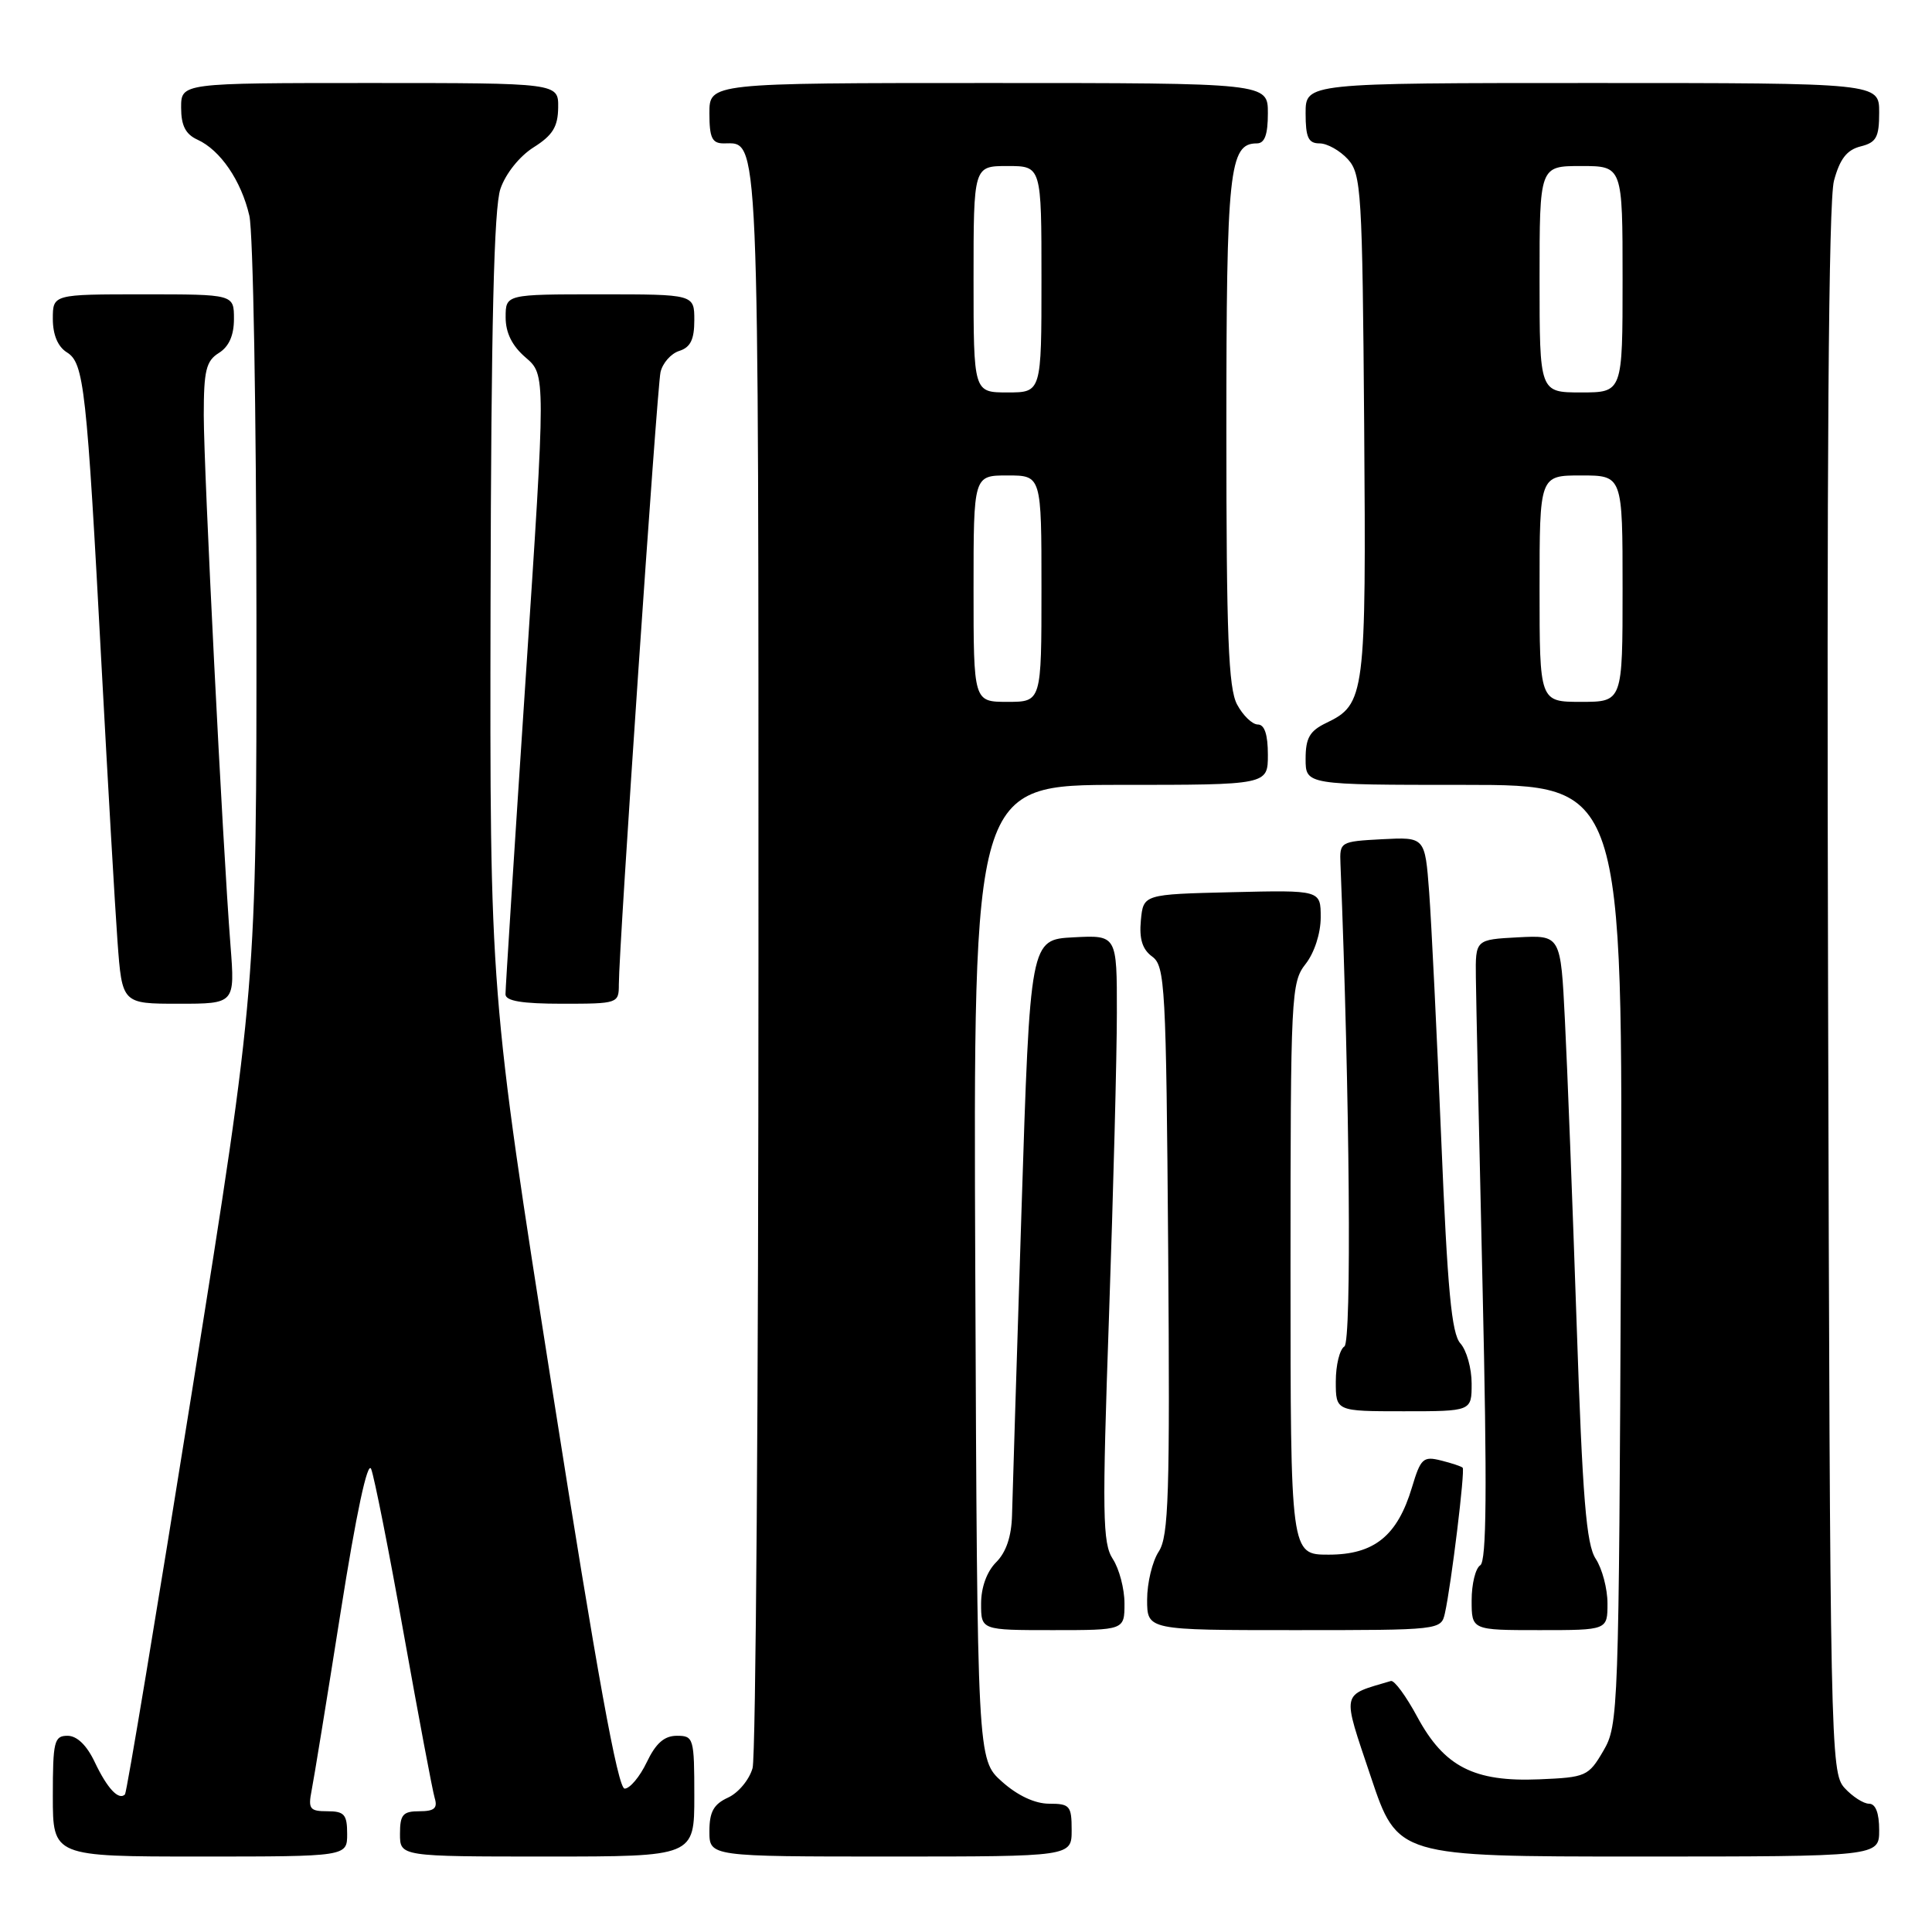 <?xml version="1.0" encoding="UTF-8" standalone="no"?>
<!DOCTYPE svg PUBLIC "-//W3C//DTD SVG 1.1//EN" "http://www.w3.org/Graphics/SVG/1.1/DTD/svg11.dtd" >
<svg xmlns="http://www.w3.org/2000/svg" xmlns:xlink="http://www.w3.org/1999/xlink" version="1.1" viewBox="0 0 256 256">
 <g >
 <path fill="currentColor"
d=" M 46.00 243.00 C 46.00 240.43 45.62 240.00 43.38 240.00 C 41.05 240.00 40.81 239.69 41.29 237.25 C 41.59 235.74 43.32 225.12 45.13 213.65 C 47.20 200.53 48.71 193.48 49.18 194.65 C 49.59 195.67 51.54 205.50 53.50 216.50 C 55.47 227.50 57.31 237.29 57.60 238.25 C 58.01 239.60 57.55 240.00 55.57 240.00 C 53.38 240.00 53.00 240.45 53.00 243.00 C 53.00 246.00 53.00 246.00 72.50 246.00 C 92.00 246.00 92.00 246.00 92.00 238.00 C 92.00 230.30 91.91 230.00 89.69 230.00 C 88.02 230.00 86.90 230.99 85.70 233.50 C 84.78 235.43 83.46 237.00 82.77 237.00 C 81.87 237.00 79.10 221.76 73.20 184.25 C 64.90 131.50 64.90 131.50 65.00 80.00 C 65.08 42.97 65.45 27.52 66.31 25.02 C 67.00 23.00 68.85 20.69 70.71 19.52 C 73.23 17.93 73.93 16.80 73.96 14.25 C 74.00 11.00 74.00 11.00 49.00 11.00 C 24.00 11.00 24.00 11.00 24.00 14.26 C 24.00 16.64 24.59 17.79 26.17 18.51 C 29.20 19.89 31.97 23.95 33.04 28.58 C 33.54 30.73 33.96 54.61 33.98 81.62 C 34.00 130.75 34.00 130.75 25.49 184.05 C 20.81 213.36 16.79 237.54 16.56 237.77 C 15.73 238.60 14.22 236.99 12.57 233.52 C 11.51 231.26 10.20 230.00 8.95 230.00 C 7.18 230.00 7.00 230.73 7.00 238.00 C 7.00 246.00 7.00 246.00 26.50 246.00 C 46.00 246.00 46.00 246.00 46.00 243.00 Z  M 142.00 242.50 C 142.00 239.28 141.76 239.00 139.02 239.00 C 137.13 239.00 134.83 237.92 132.77 236.08 C 129.50 233.16 129.50 233.16 129.23 168.58 C 128.96 104.00 128.96 104.00 148.48 104.00 C 168.00 104.00 168.00 104.00 168.00 100.00 C 168.00 97.34 167.56 96.00 166.67 96.00 C 165.94 96.00 164.70 94.81 163.92 93.35 C 162.77 91.21 162.50 84.20 162.50 57.10 C 162.50 22.51 162.87 19.00 166.54 19.00 C 167.58 19.00 168.00 17.85 168.00 15.00 C 168.00 11.00 168.00 11.00 131.00 11.00 C 94.00 11.00 94.00 11.00 94.00 15.00 C 94.00 18.25 94.35 19.00 95.88 19.00 C 100.65 19.00 100.50 15.49 100.50 126.90 C 100.50 184.43 100.15 232.75 99.72 234.28 C 99.29 235.82 97.83 237.57 96.47 238.19 C 94.56 239.07 94.00 240.08 94.00 242.66 C 94.00 246.00 94.00 246.00 118.00 246.00 C 142.00 246.00 142.00 246.00 142.00 242.50 Z  M 249.00 242.50 C 249.00 240.23 248.53 239.00 247.65 239.00 C 246.92 239.00 245.45 238.05 244.40 236.90 C 242.56 234.86 242.49 231.46 242.23 131.34 C 242.04 60.87 242.29 26.63 243.01 23.95 C 243.79 21.05 244.72 19.86 246.54 19.40 C 248.63 18.88 249.00 18.19 249.00 14.89 C 249.00 11.00 249.00 11.00 211.00 11.00 C 173.00 11.00 173.00 11.00 173.00 15.00 C 173.00 18.22 173.36 19.00 174.85 19.00 C 175.86 19.00 177.55 19.95 178.60 21.10 C 180.38 23.07 180.52 25.36 180.76 56.35 C 181.03 92.22 180.89 93.32 175.72 95.80 C 173.54 96.85 173.00 97.79 173.00 100.55 C 173.00 104.00 173.00 104.00 194.03 104.00 C 215.06 104.00 215.06 104.00 214.78 166.25 C 214.51 226.96 214.45 228.59 212.45 232.00 C 210.48 235.37 210.15 235.51 203.95 235.77 C 195.32 236.13 191.37 234.11 187.80 227.50 C 186.32 224.75 184.75 222.61 184.30 222.74 C 177.62 224.73 177.79 223.93 181.64 235.43 C 185.18 246.00 185.18 246.00 217.09 246.00 C 249.00 246.00 249.00 246.00 249.00 242.50 Z  M 149.00 212.46 C 149.00 210.52 148.30 207.87 147.45 206.57 C 146.09 204.48 146.03 200.76 146.95 174.35 C 147.52 157.93 147.99 139.87 147.99 134.20 C 148.00 123.90 148.00 123.90 142.25 124.20 C 136.50 124.50 136.50 124.50 135.35 160.50 C 134.72 180.30 134.16 198.41 134.10 200.75 C 134.03 203.57 133.33 205.67 132.00 207.00 C 130.76 208.24 130.00 210.33 130.00 212.50 C 130.00 216.00 130.00 216.00 139.50 216.00 C 149.00 216.00 149.00 216.00 149.00 212.46 Z  M 191.46 213.75 C 192.30 209.99 194.15 194.81 193.81 194.48 C 193.64 194.30 192.34 193.87 190.93 193.52 C 188.59 192.93 188.24 193.25 187.10 197.06 C 185.17 203.51 182.09 206.00 176.05 206.00 C 171.00 206.00 171.00 206.00 171.00 168.13 C 171.00 131.78 171.08 130.17 173.00 127.73 C 174.16 126.25 175.00 123.67 175.00 121.56 C 175.00 117.94 175.00 117.94 163.25 118.22 C 151.50 118.50 151.50 118.50 151.17 121.96 C 150.94 124.42 151.37 125.80 152.67 126.75 C 154.38 128.00 154.52 130.60 154.79 165.66 C 155.03 198.09 154.86 203.56 153.54 205.59 C 152.69 206.88 152.00 209.75 152.00 211.96 C 152.00 216.00 152.00 216.00 171.48 216.00 C 190.87 216.00 190.96 215.99 191.46 213.75 Z  M 213.00 212.46 C 213.00 210.52 212.30 207.86 211.44 206.55 C 210.19 204.64 209.69 198.55 208.91 175.34 C 208.37 159.48 207.68 141.42 207.36 135.20 C 206.80 123.91 206.80 123.91 201.15 124.20 C 195.50 124.50 195.50 124.50 195.56 129.50 C 195.59 132.25 195.99 150.75 196.45 170.61 C 197.06 197.30 196.98 206.90 196.14 207.41 C 195.51 207.80 195.00 209.89 195.00 212.06 C 195.00 216.00 195.00 216.00 204.00 216.00 C 213.00 216.00 213.00 216.00 213.00 212.46 Z  M 195.00 183.33 C 195.00 181.31 194.33 178.92 193.51 178.01 C 192.34 176.71 191.80 170.96 190.97 150.93 C 190.39 136.94 189.67 122.22 189.37 118.20 C 188.82 110.91 188.82 110.91 183.16 111.20 C 177.57 111.50 177.50 111.54 177.62 114.50 C 178.85 145.18 179.12 177.81 178.14 178.41 C 177.51 178.80 177.00 180.89 177.00 183.06 C 177.00 187.00 177.00 187.00 186.00 187.00 C 195.00 187.00 195.00 187.00 195.00 183.33 Z  M 30.54 125.25 C 29.49 111.80 27.00 62.31 27.00 55.01 C 27.00 49.10 27.31 47.82 29.00 46.77 C 30.34 45.93 31.00 44.44 31.00 42.26 C 31.00 39.00 31.00 39.00 19.00 39.00 C 7.00 39.00 7.00 39.00 7.00 42.26 C 7.00 44.35 7.66 45.93 8.85 46.68 C 11.14 48.10 11.48 51.21 13.47 88.50 C 14.30 103.90 15.24 120.21 15.57 124.75 C 16.18 133.00 16.18 133.00 23.66 133.00 C 31.14 133.00 31.14 133.00 30.54 125.25 Z  M 82.00 130.44 C 82.00 125.58 87.05 51.49 87.52 49.32 C 87.79 48.12 88.90 46.85 90.00 46.50 C 91.49 46.03 92.00 44.99 92.00 42.43 C 92.00 39.00 92.00 39.00 79.50 39.00 C 67.00 39.00 67.00 39.00 67.00 42.05 C 67.00 44.11 67.86 45.84 69.66 47.38 C 72.32 49.67 72.32 49.67 69.64 90.09 C 68.17 112.31 66.97 131.06 66.98 131.75 C 66.99 132.64 69.18 133.00 74.50 133.00 C 81.88 133.00 82.00 132.96 82.00 130.44 Z  M 129.00 78.00 C 129.00 63.00 129.00 63.00 133.50 63.00 C 138.00 63.00 138.00 63.00 138.00 78.00 C 138.00 93.00 138.00 93.00 133.50 93.00 C 129.00 93.00 129.00 93.00 129.00 78.00 Z  M 129.00 37.00 C 129.00 22.00 129.00 22.00 133.50 22.00 C 138.00 22.00 138.00 22.00 138.00 37.00 C 138.00 52.00 138.00 52.00 133.50 52.00 C 129.00 52.00 129.00 52.00 129.00 37.00 Z  M 204.00 78.00 C 204.00 63.00 204.00 63.00 209.50 63.00 C 215.00 63.00 215.00 63.00 215.00 78.00 C 215.00 93.00 215.00 93.00 209.50 93.00 C 204.00 93.00 204.00 93.00 204.00 78.00 Z  M 204.00 37.00 C 204.00 22.00 204.00 22.00 209.50 22.00 C 215.00 22.00 215.00 22.00 215.00 37.00 C 215.00 52.00 215.00 52.00 209.50 52.00 C 204.00 52.00 204.00 52.00 204.00 37.00 Z "/>
</g>
</svg>